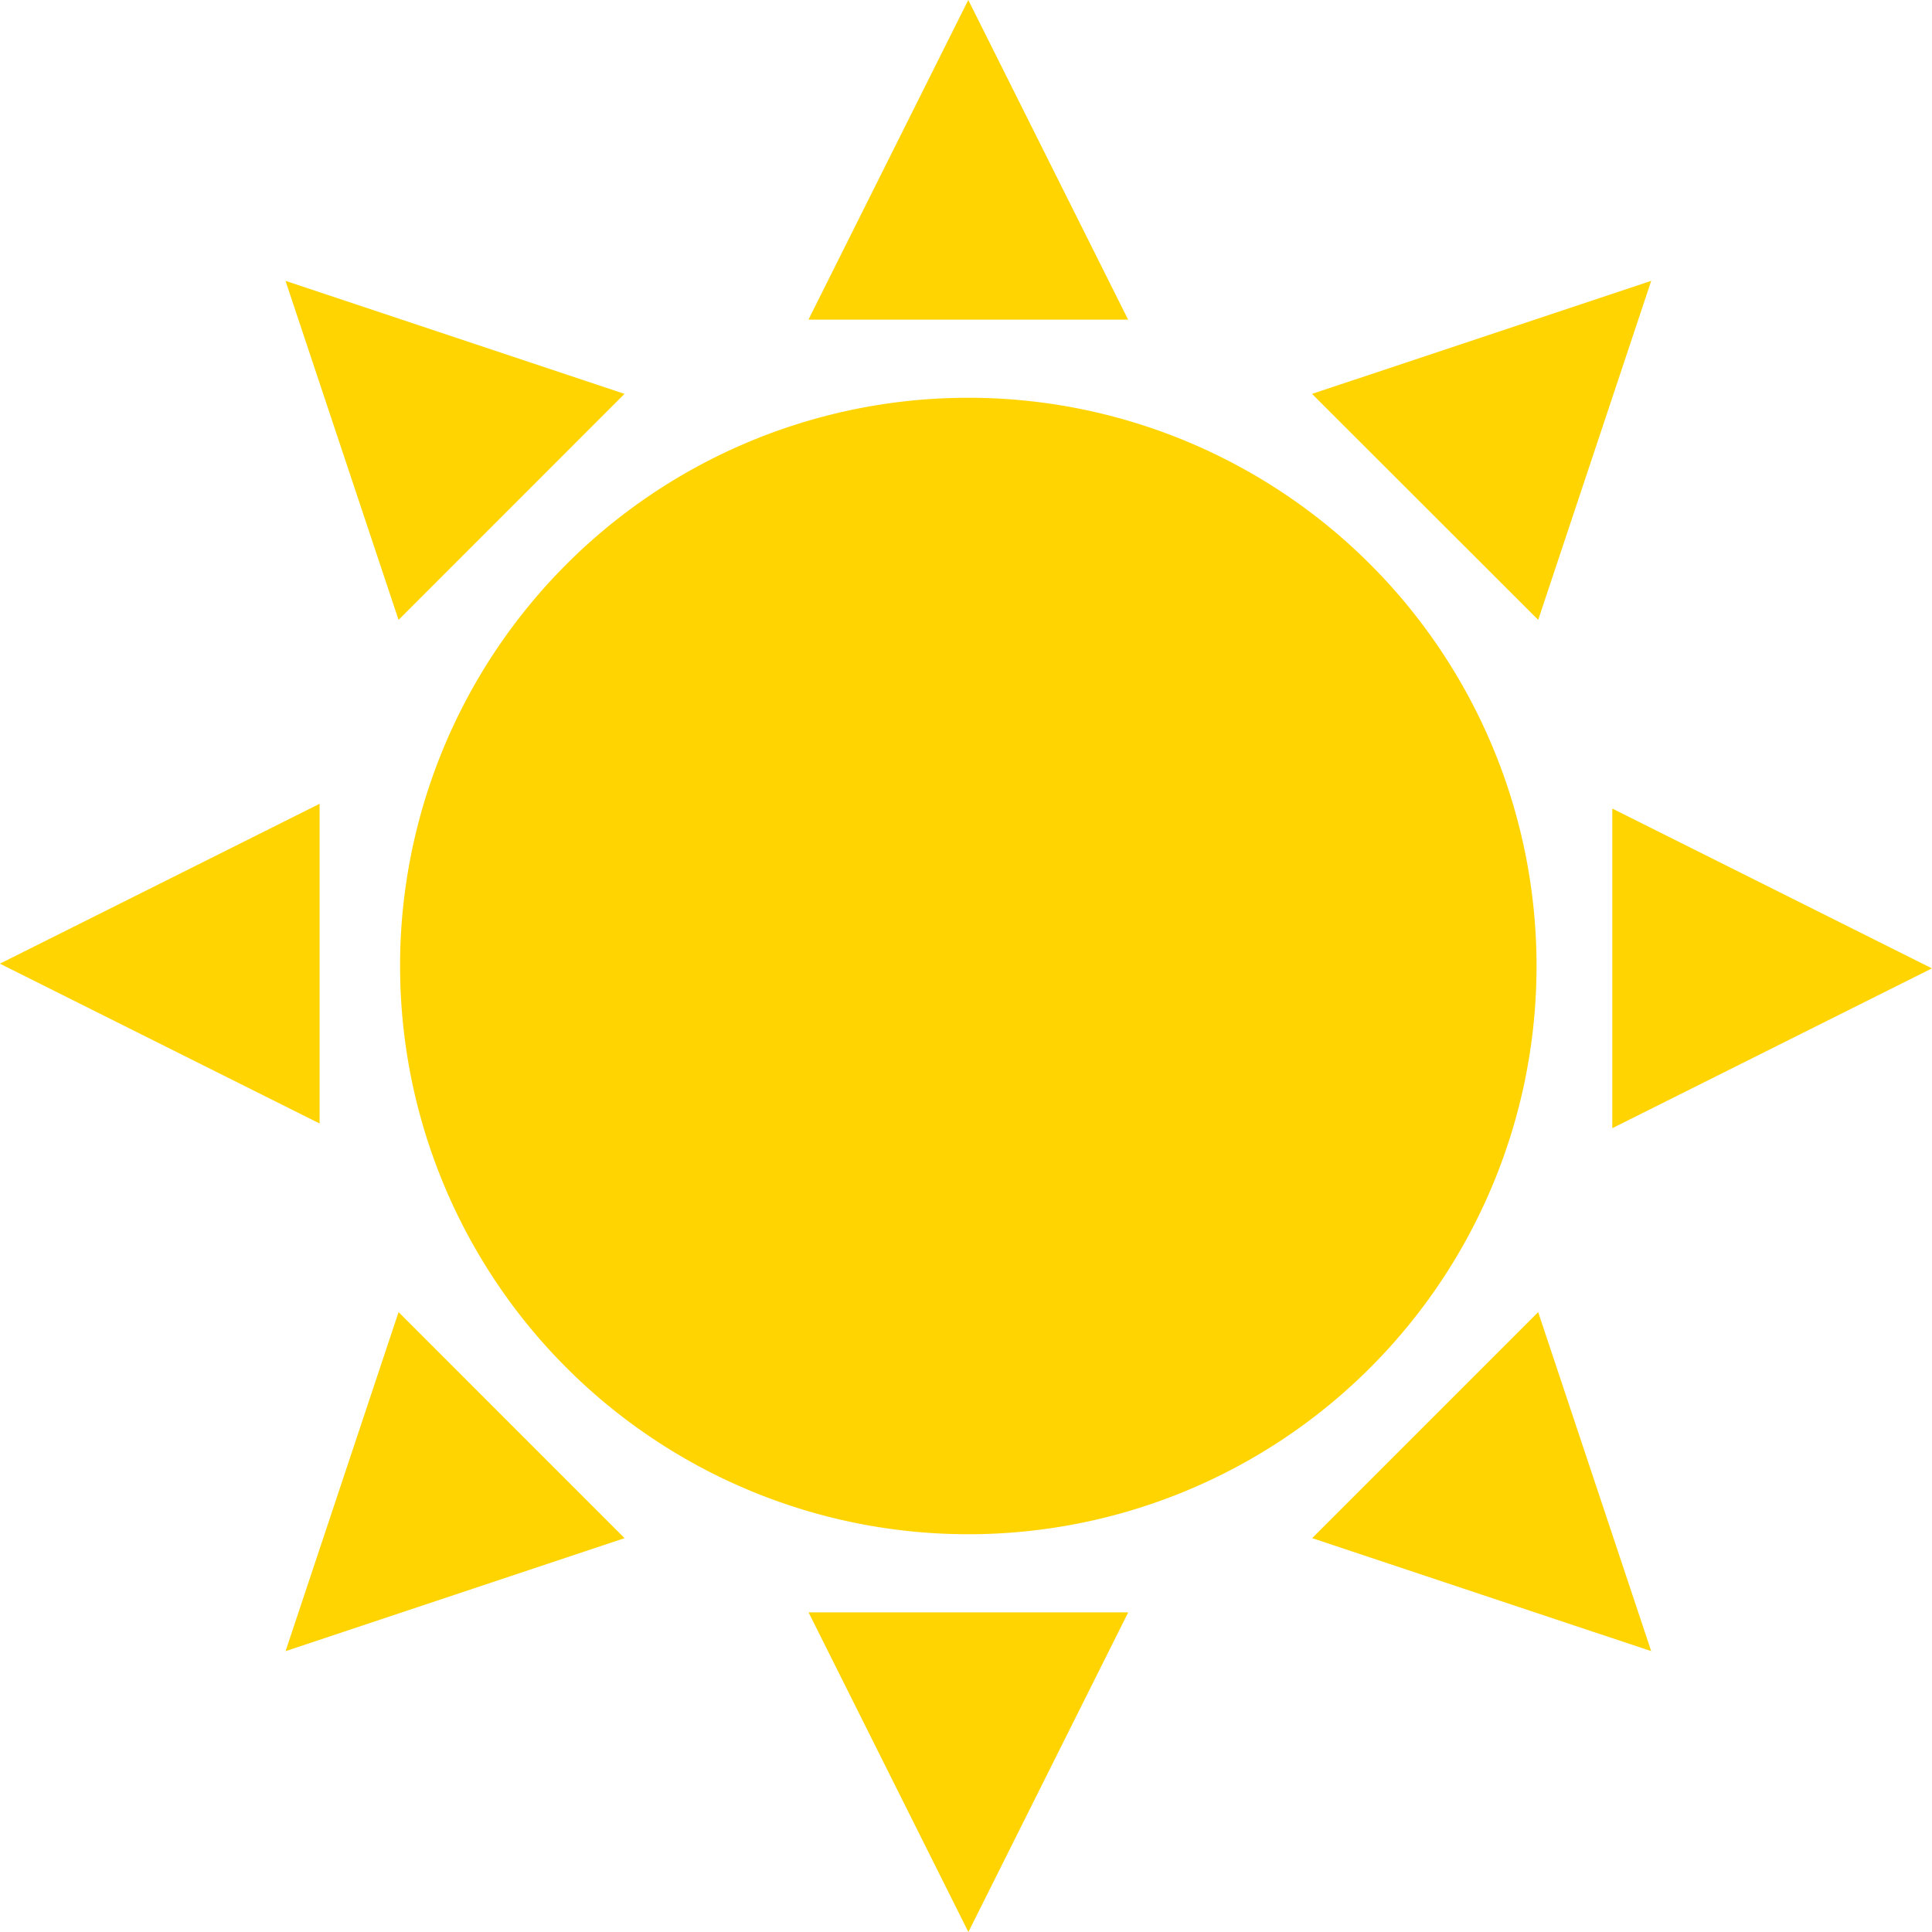 <svg xmlns="http://www.w3.org/2000/svg" width="76.5" height="76.5" viewBox="0 0 76.5 76.5"><g transform="translate(-391.218 -318.25)"><path d="M423.234,382.093h12.657l-6.329,12.657Zm19.94-2.938,8.95-8.95,4.475,13.423ZM407,370.205l8.949,8.95-13.423,4.474Zm.059-13.705a22.5,22.5,0,1,1,22.5,22.5A22.5,22.5,0,0,1,407.06,356.5Zm48-6.234,12.656,6.328-12.656,6.328Zm-63.844,6.141,12.657-6.329v12.657Zm51.955-22.561L456.6,329.37l-4.475,13.424Zm-40.647-4.475,13.423,4.475L407,342.795Zm20.707,1.535,6.328-12.656,6.329,12.656Z" fill="#ffd400"/></g></svg>